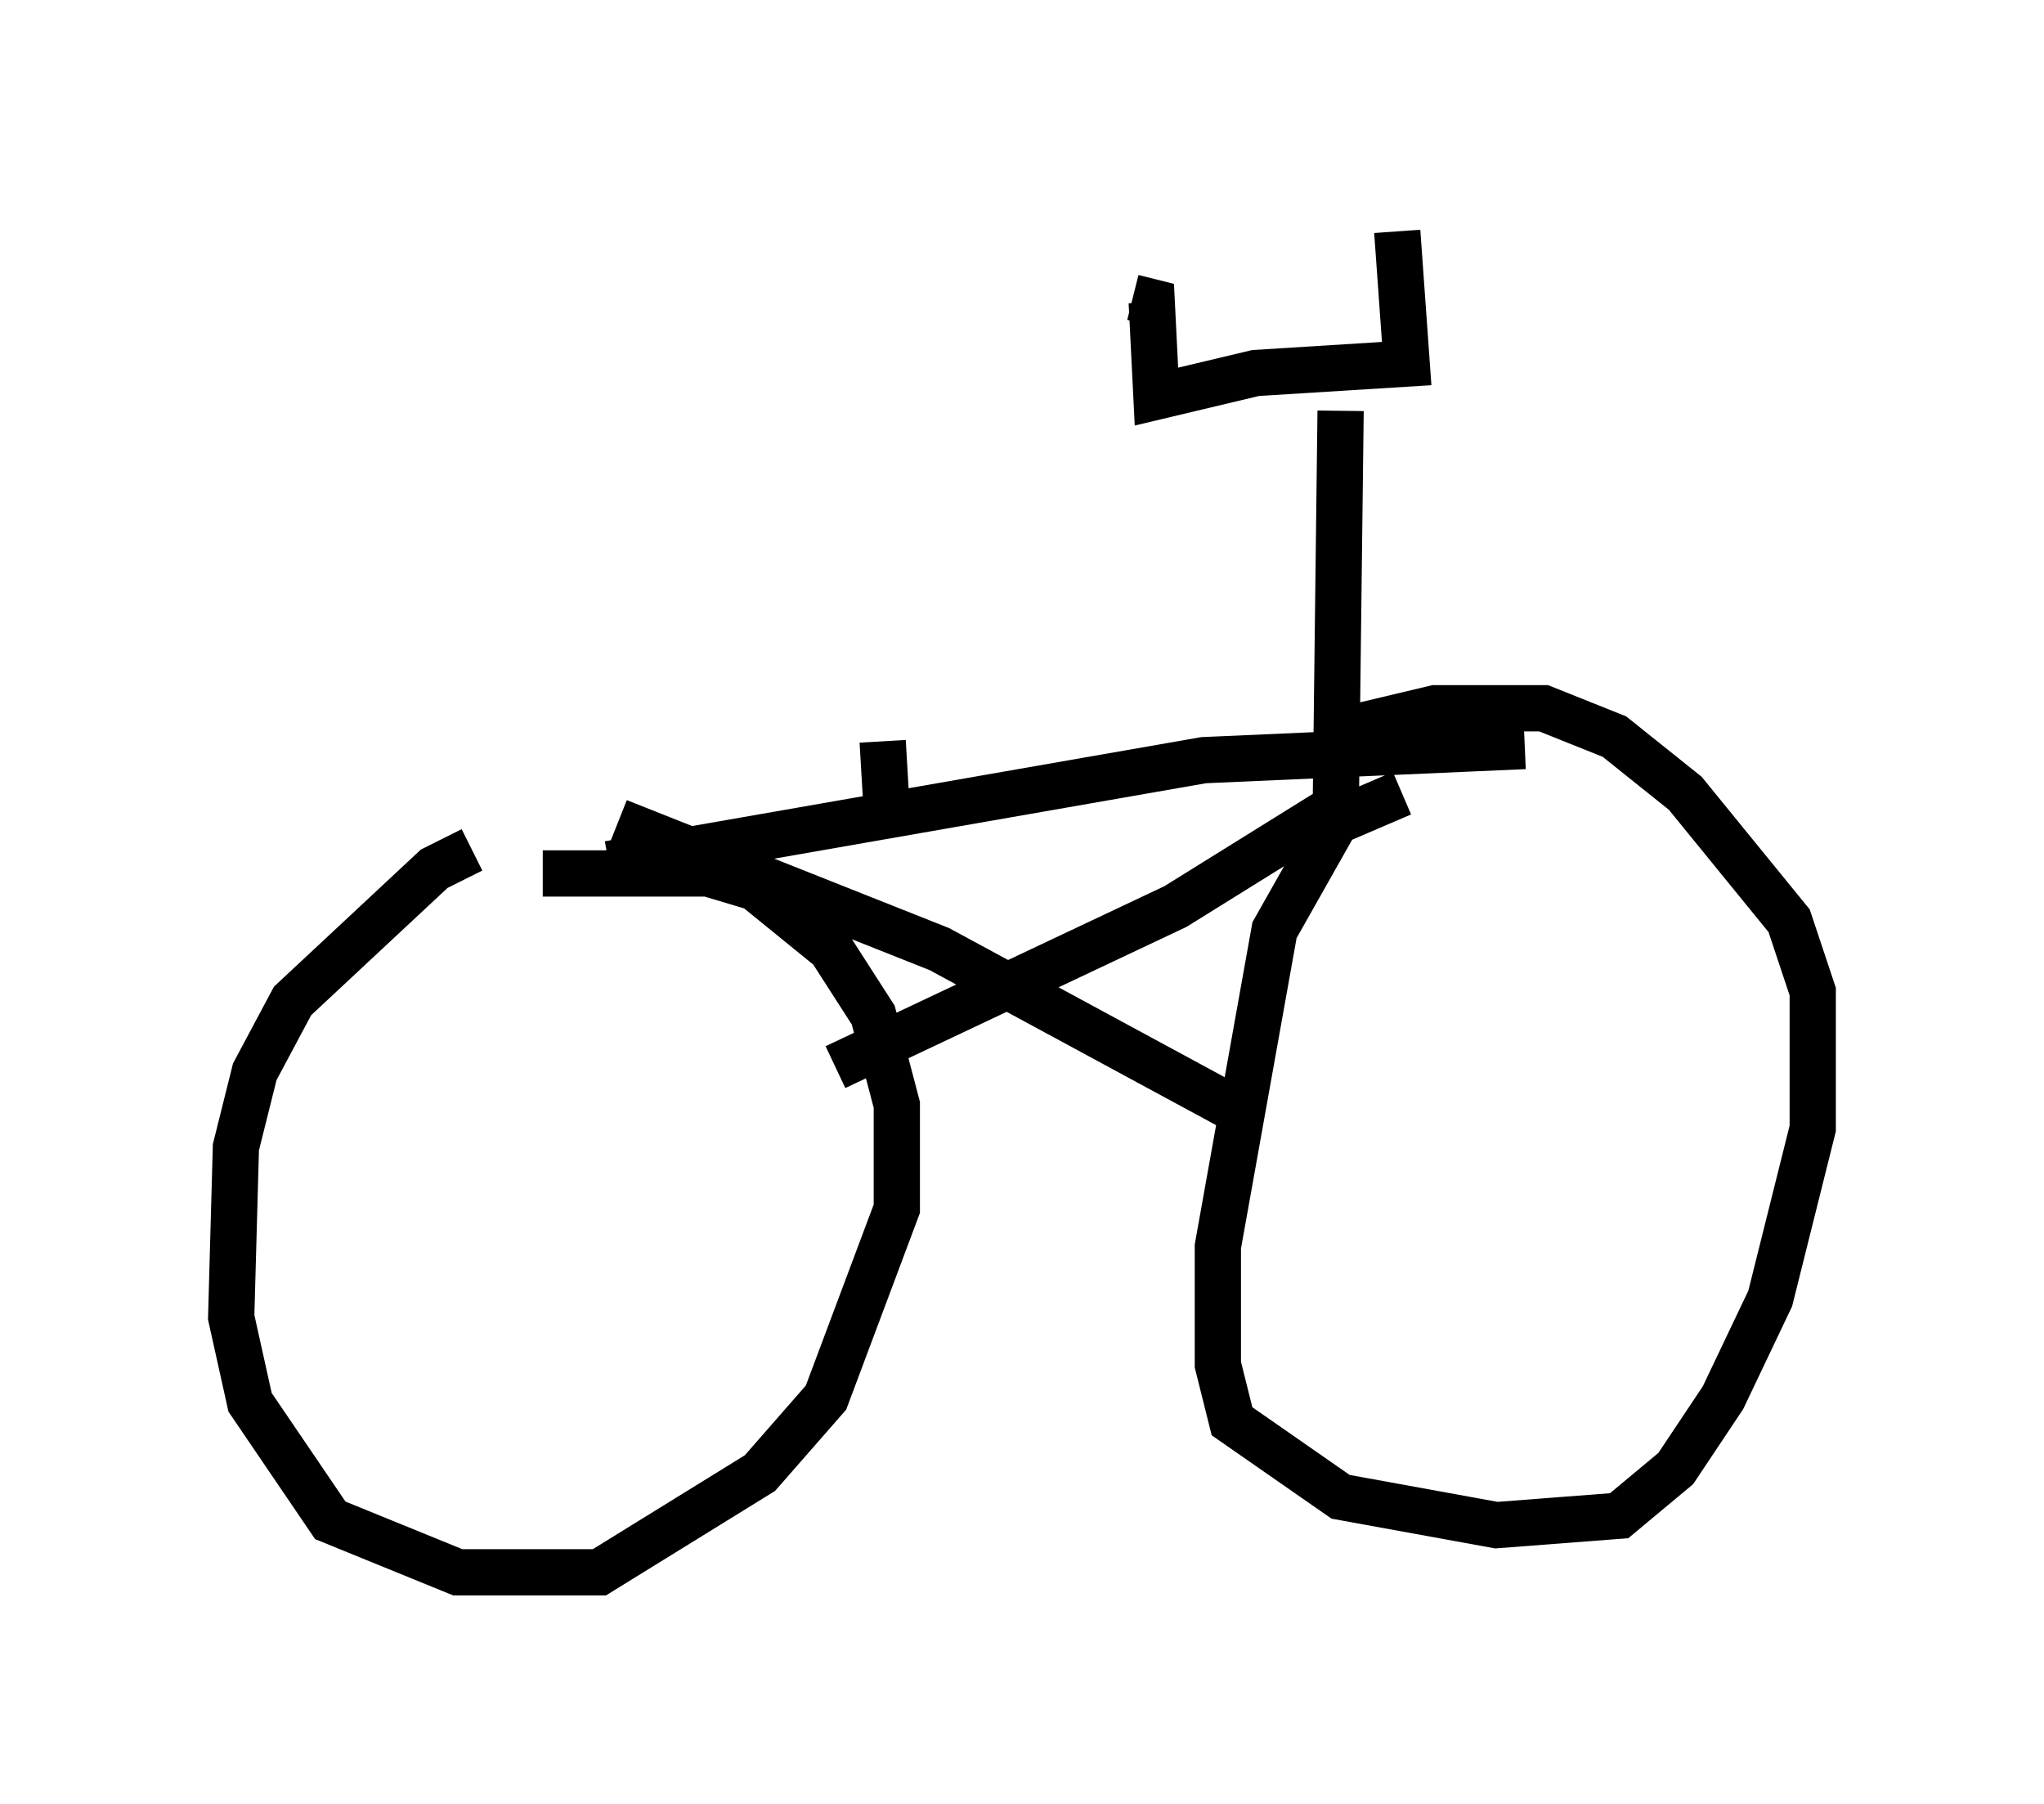 <?xml version="1.0" encoding="utf-8" ?>
<svg baseProfile="full" height="38.992" version="1.1" width="44.198" xmlns="http://www.w3.org/2000/svg" xmlns:ev="http://www.w3.org/2001/xml-events" xmlns:xlink="http://www.w3.org/1999/xlink"><defs /><rect fill="white" height="38.992" width="44.198" x="0" y="0" /><path d="M12.554, 18.271 m-2.348, 0.102 l-0.817, 0.408 -3.063, 2.858 l-0.817, 1.531 -0.408, 1.633 l-0.102, 3.675 0.408, 1.838 l1.735, 2.552 2.756, 1.123 l3.063, 0.0 3.471, -2.144 l1.429, -1.633 1.531, -4.083 l0.0, -2.246 -0.51, -1.94 l-0.919, -1.429 -1.633, -1.327 l-1.021, -0.306 -3.573, 0.0 m18.579, -1.735 l-1.429, 0.613 -1.327, 2.348 l-1.225, 6.84 0.0, 2.552 l0.306, 1.225 2.348, 1.633 l3.369, 0.613 2.654, -0.204 l1.225, -1.021 1.021, -1.531 l1.021, -2.144 0.919, -3.675 l0.0, -2.96 -0.51, -1.531 l-2.246, -2.756 -1.531, -1.225 l-1.531, -0.613 -2.348, 0.0 l-2.144, 0.51 m4.083, 0.306 l-6.942, 0.306 -12.863, 2.246 m16.027, -1.429 l-3.777, 2.348 -7.35, 3.471 m-4.696, -5.308 l6.942, 2.756 6.227, 3.369 m2.348, -6.635 l0.102, -8.371 m1.225, -3.879 l0.204, 2.858 -3.267, 0.204 l-2.144, 0.51 -0.102, -2.042 l-0.408, -0.102 m-5.308, 11.331 l-0.102, -1.735 " fill="none" stroke="black" stroke-width="1" /></svg>